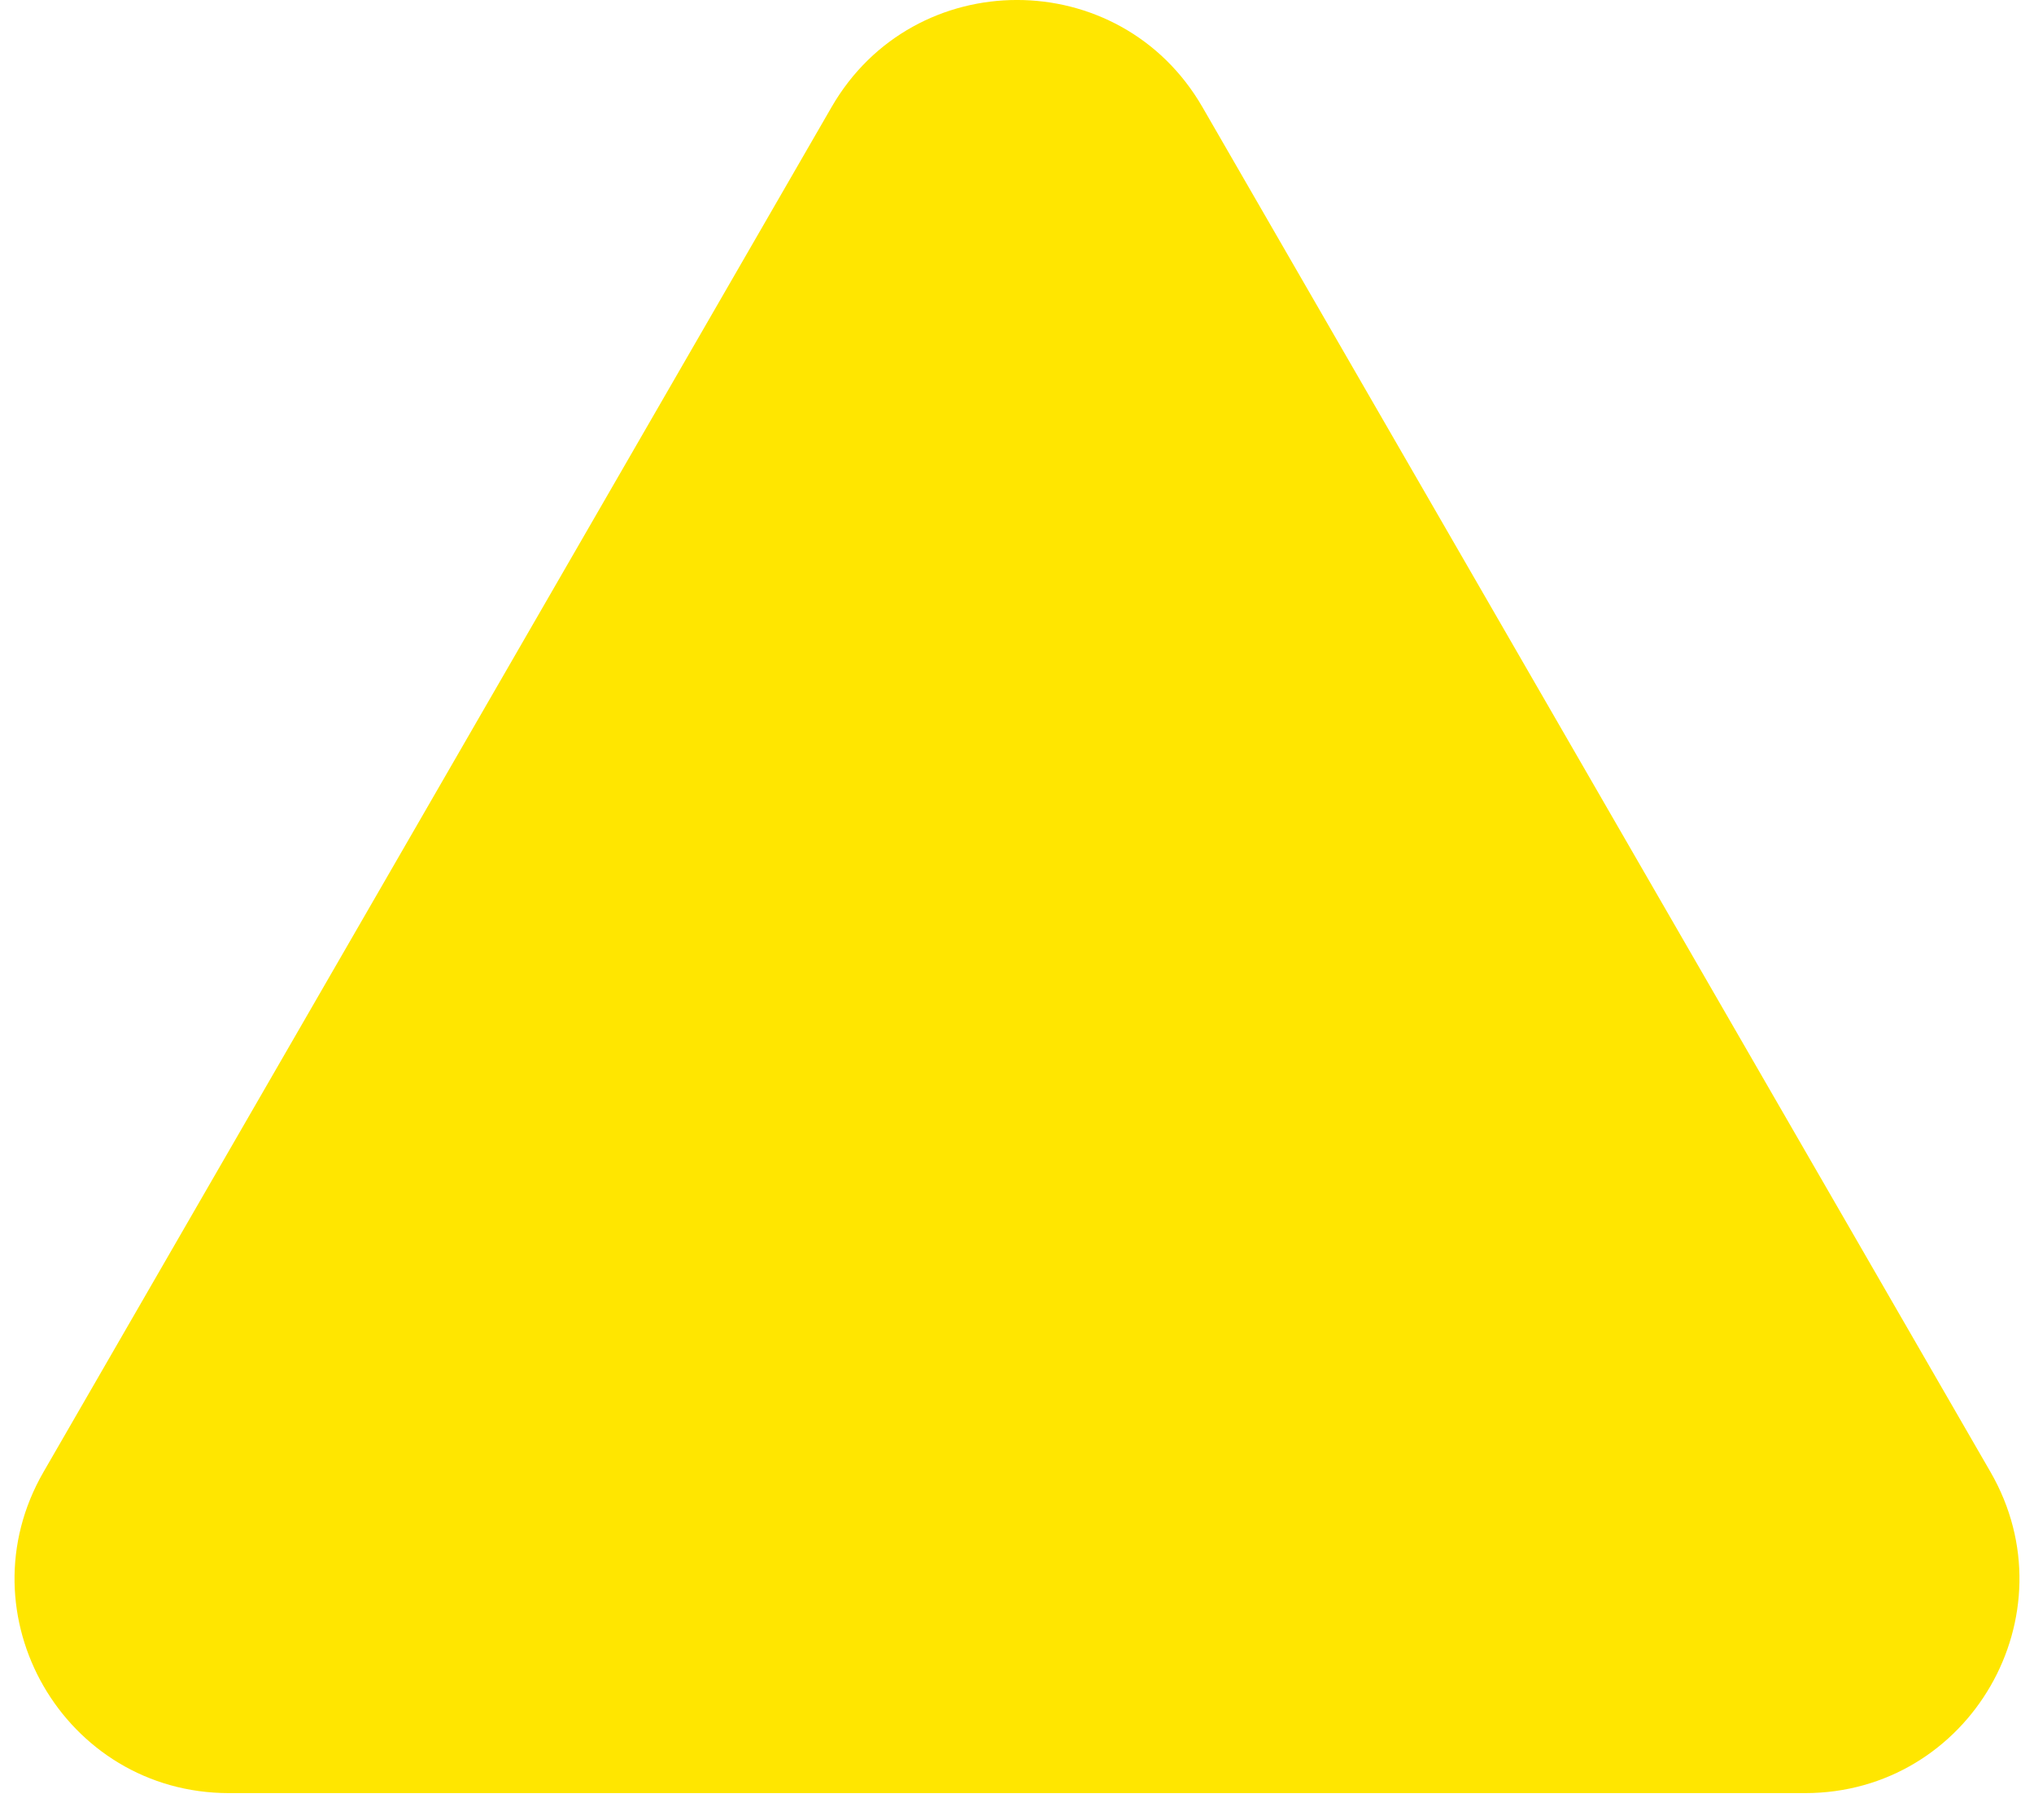 <svg width="38" height="34" viewBox="0 0 38 34" fill="none" xmlns="http://www.w3.org/2000/svg">
<path d="M15.536 2C17.076 -0.667 20.924 -0.667 22.464 2L37.187 27.5C38.726 30.167 36.802 33.5 33.722 33.5H4.278C1.198 33.5 -0.726 30.167 0.813 27.5L15.536 2Z" fill="#FFE600"/>
</svg>
